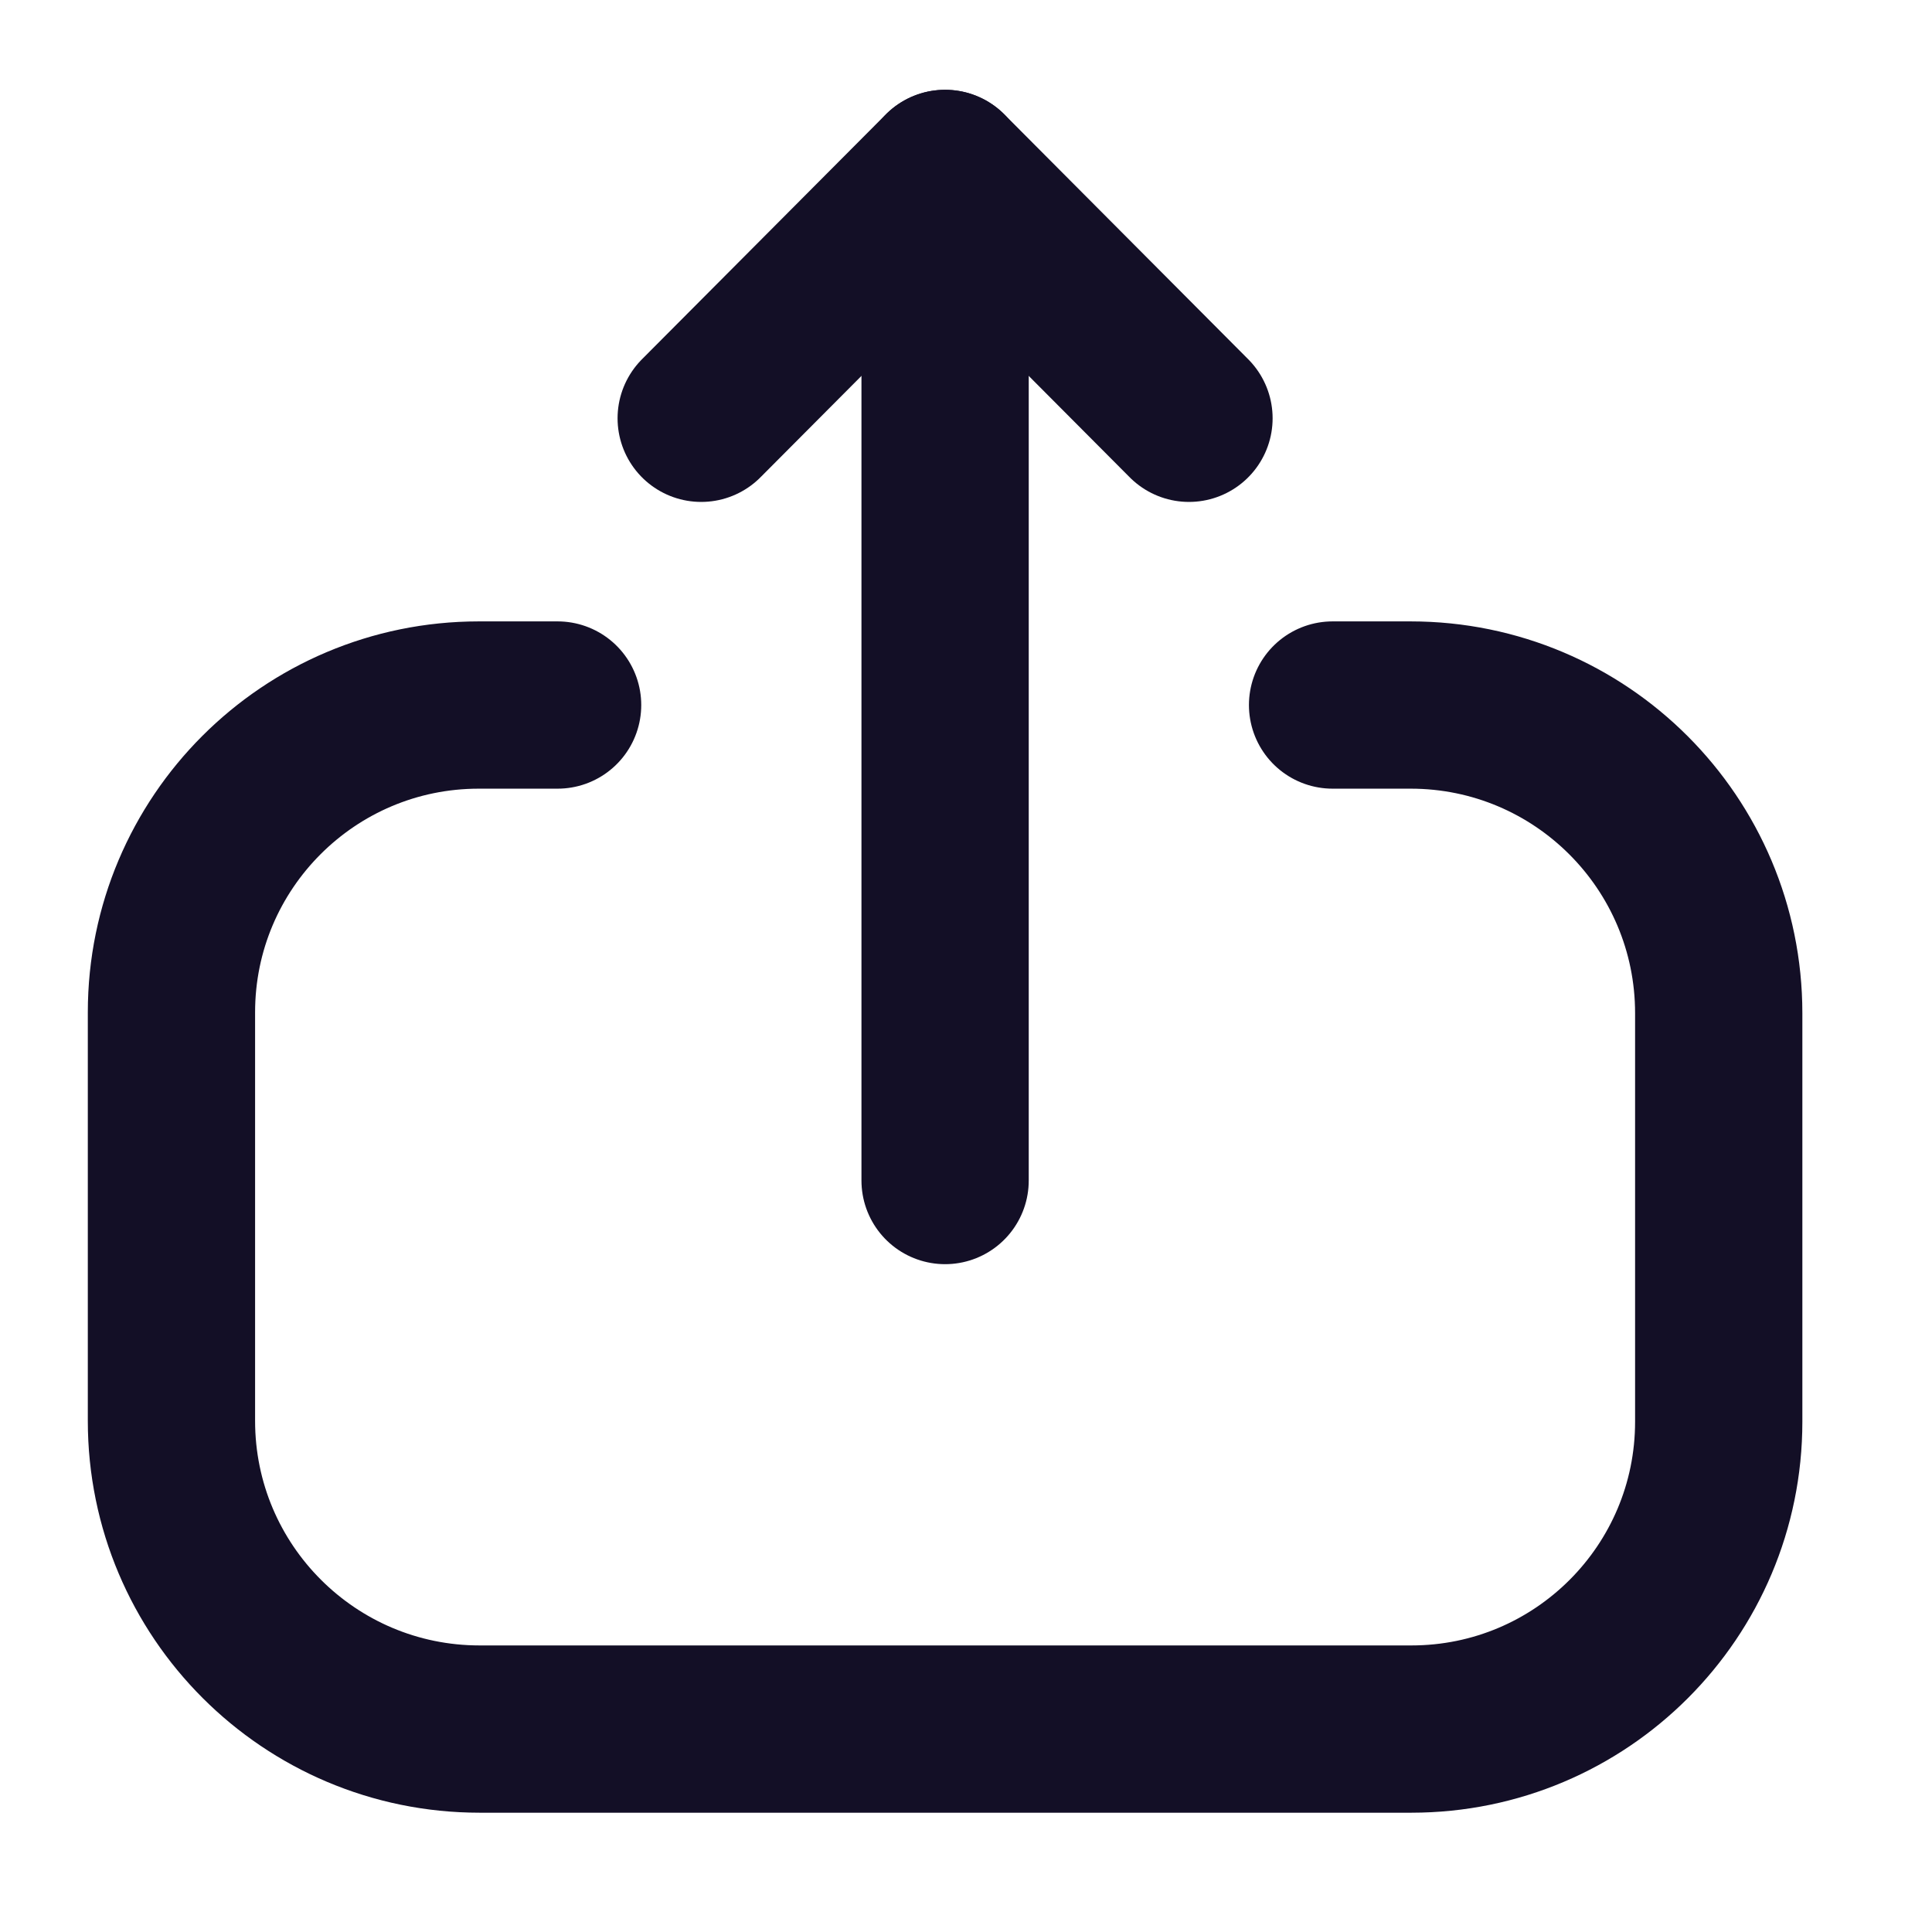 <svg xmlns="http://www.w3.org/2000/svg" xmlns:xlink="http://www.w3.org/1999/xlink" version="1.1" width="1000" height="1000" viewBox="0 0 1000 1000" xml:space="preserve">
<g transform="matrix(-43.29 0 0 -43.29 489.181 350.394)" id="521118">
<path style="stroke: rgb(19,15,38); stroke-width: 2; stroke-dasharray: none; stroke-linecap: round; stroke-dashoffset: 0; stroke-linejoin: round; stroke-miterlimit: 4; is-custom-font: none; font-file-url: none; fill: none; fill-rule: nonzero; opacity: 1;" transform=" translate(-10.25, -7.021)" d="M 10.25 13.041 L 10.25 1" stroke-linecap="round"/>
</g>
<g transform="matrix(-43.29 0 0 -43.29 489.178 153.13)" id="886002">
<path style="stroke: rgb(19,15,38); stroke-width: 2; stroke-dasharray: none; stroke-linecap: round; stroke-dashoffset: 0; stroke-linejoin: round; stroke-miterlimit: 4; is-custom-font: none; font-file-url: none; fill: none; fill-rule: nonzero; opacity: 1;" transform=" translate(-10.25, -11.577)" d="M 13.166 10.113 L 10.25 13.041 L 7.334 10.113" stroke-linecap="round"/>
</g>
<g transform="matrix(43.29 0 0 43.29 489.177 629.944)" id="598499">
<path style="stroke: rgb(19,15,38); stroke-width: 2; stroke-dasharray: none; stroke-linecap: round; stroke-dashoffset: 0; stroke-linejoin: round; stroke-miterlimit: 4; is-custom-font: none; font-file-url: none; fill: none; fill-rule: nonzero; opacity: 1;" transform=" translate(-10.25, -11.855)" d="M 14.883 5.733 H 15.816 C 17.851 5.733 19.5 7.382 19.5 9.418 V 14.302 C 19.5 16.332 17.855 17.977 15.825 17.977 L 4.685 17.977 C 2.65 17.977 1 16.327 1 14.292 V 9.407 C 1 7.378 2.646 5.733 4.675 5.733 H 5.617" stroke-linecap="round"/>
</g>
</svg>